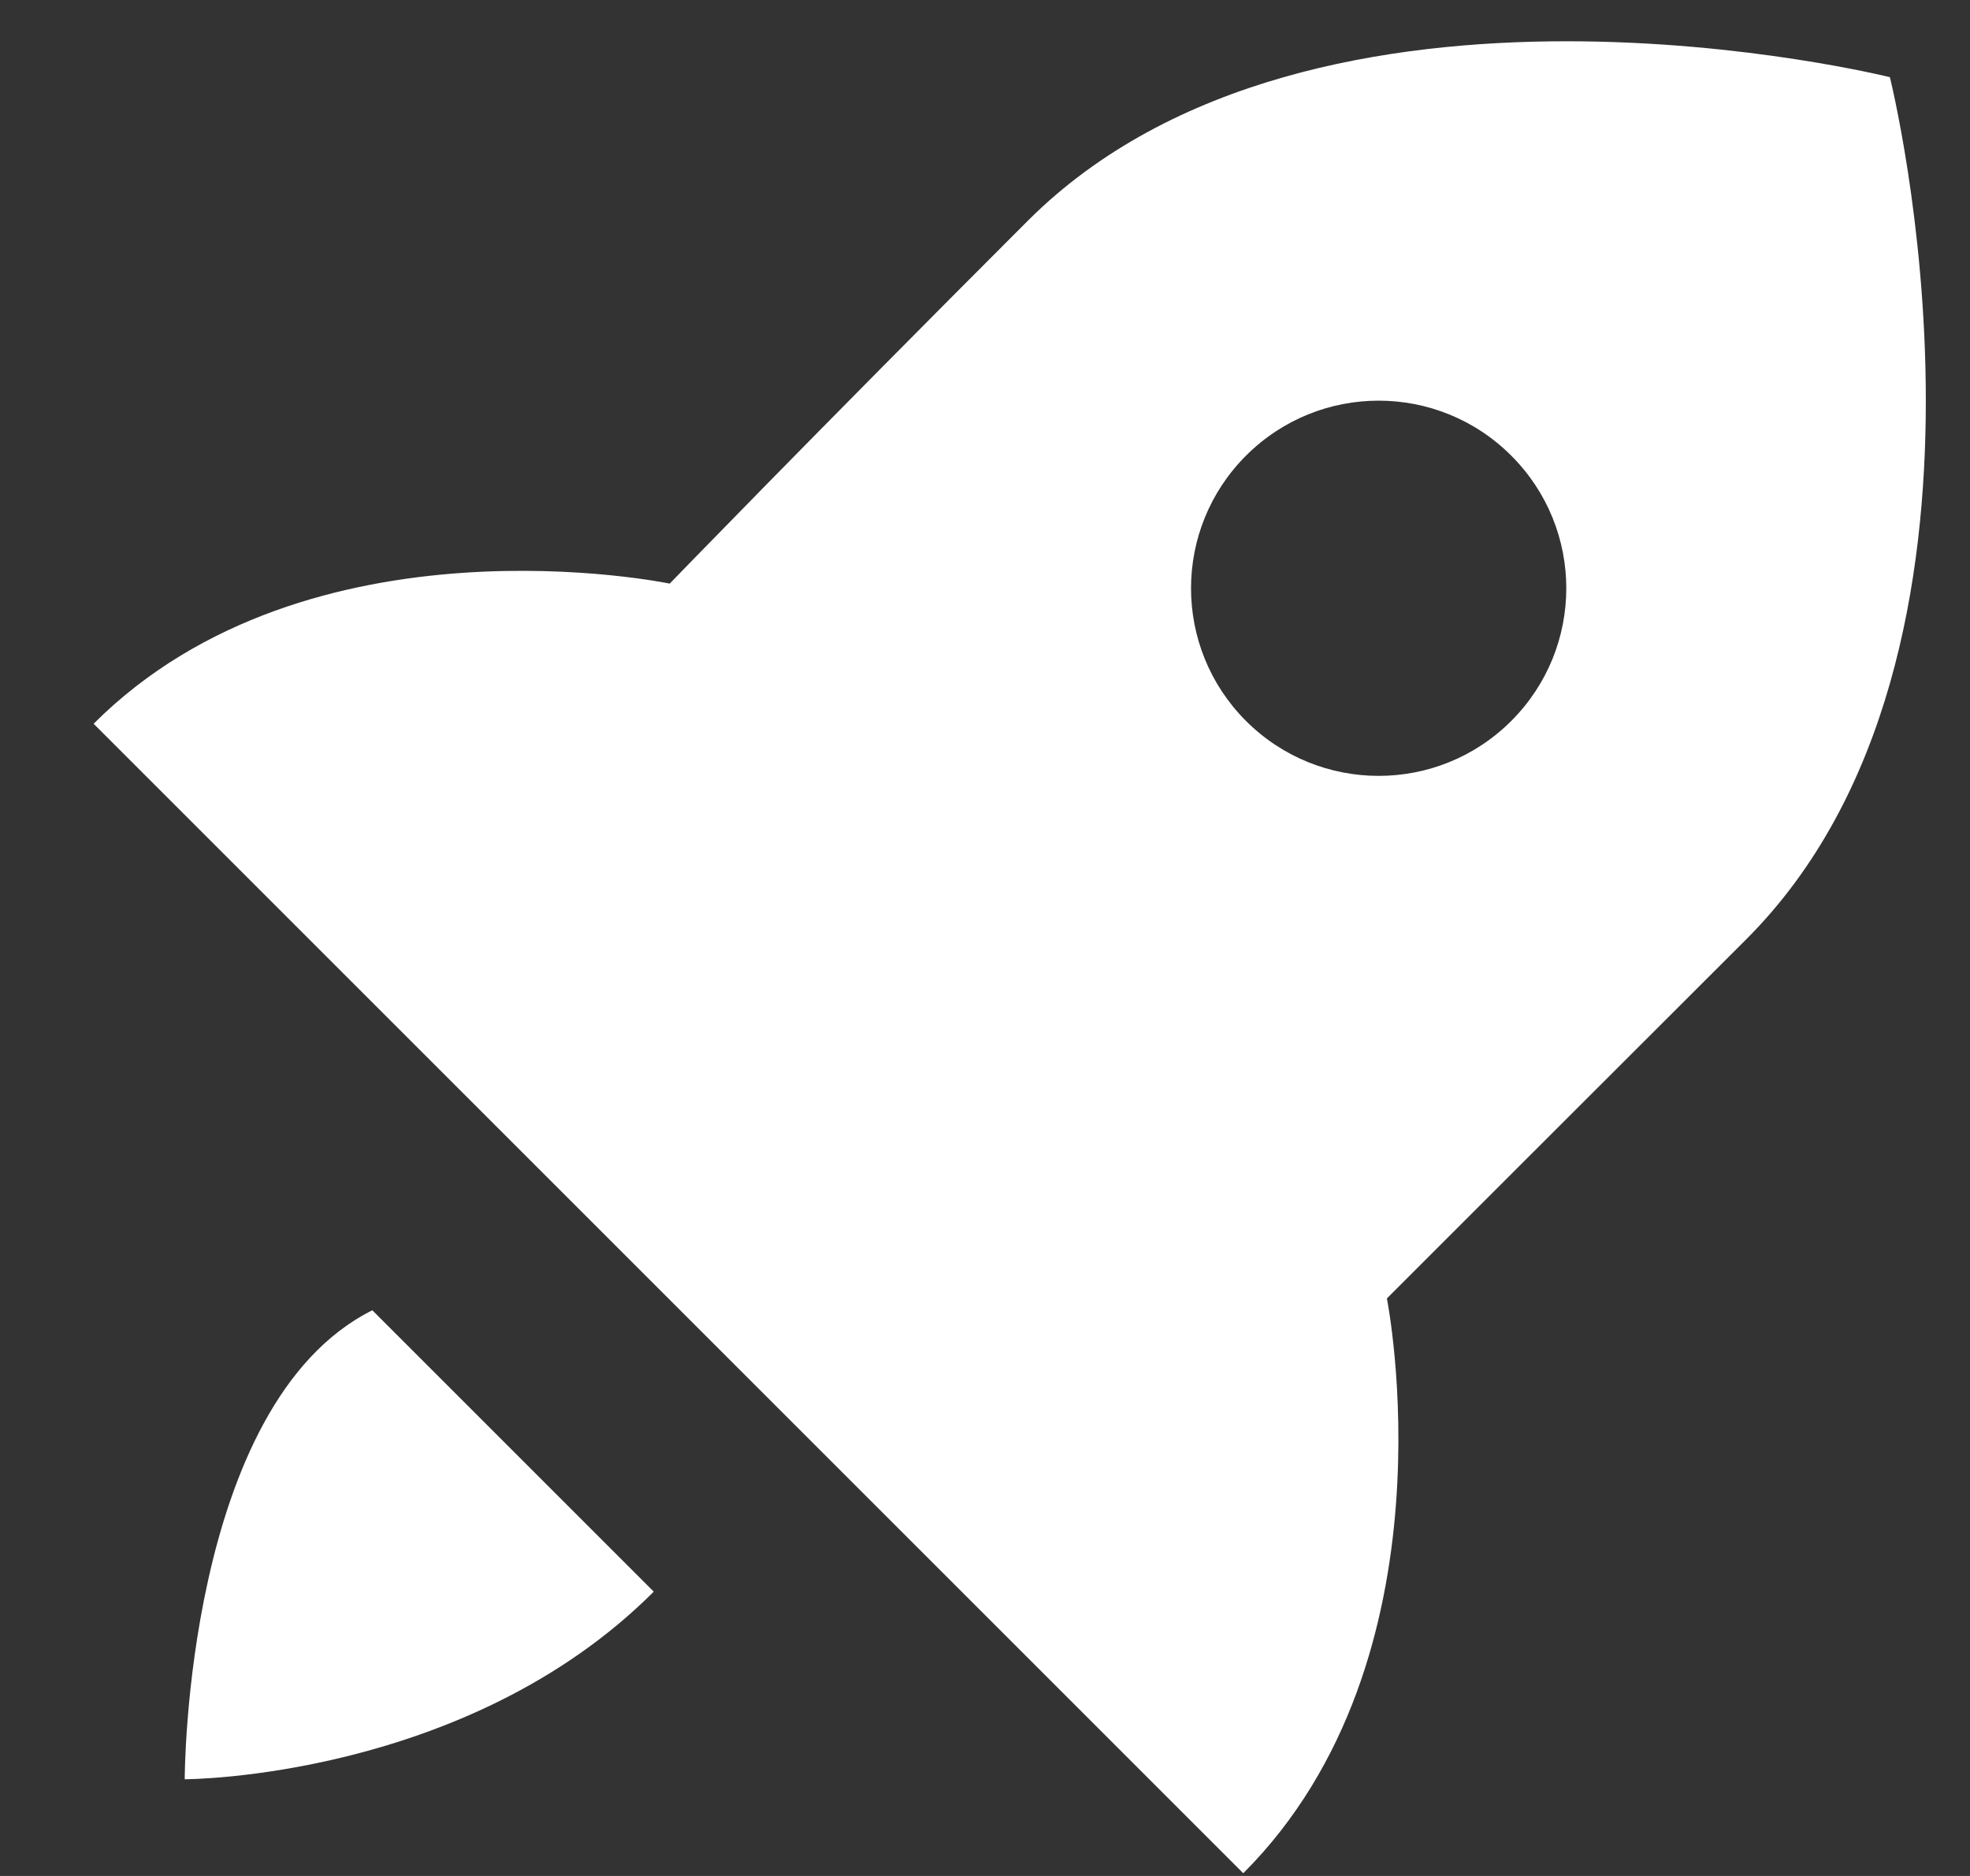 <svg width="21" height="20" viewBox="0 0 21 20" fill="none" xmlns="http://www.w3.org/2000/svg">
<rect x="0" y="0" width="21" height="20" fill="#333333" stroke="none"/>
<path d="M14.784 13.843C14.784 13.843 17.639 10.988 18.615 10.014C21.678 6.951 20.146 0.823 20.146 0.823C20.146 0.823 14.018 -0.709 10.955 2.355C8.665 4.645 7.139 6.222 7.139 6.222C7.139 6.222 3.296 5.418 0.998 7.716L13.253 19.971C15.551 17.673 14.784 13.843 14.784 13.843ZM13.282 4.858C14.064 4.076 15.329 4.076 16.11 4.858C16.892 5.639 16.892 6.904 16.11 7.686C15.329 8.467 14.064 8.467 13.282 7.686C12.501 6.904 12.501 5.64 13.282 4.858ZM1.969 18.969C1.969 18.969 4.969 18.969 6.969 16.969L3.969 13.969C1.969 14.969 1.969 18.969 1.969 18.969Z" fill="#FFFFFFAA"/>
</svg>
